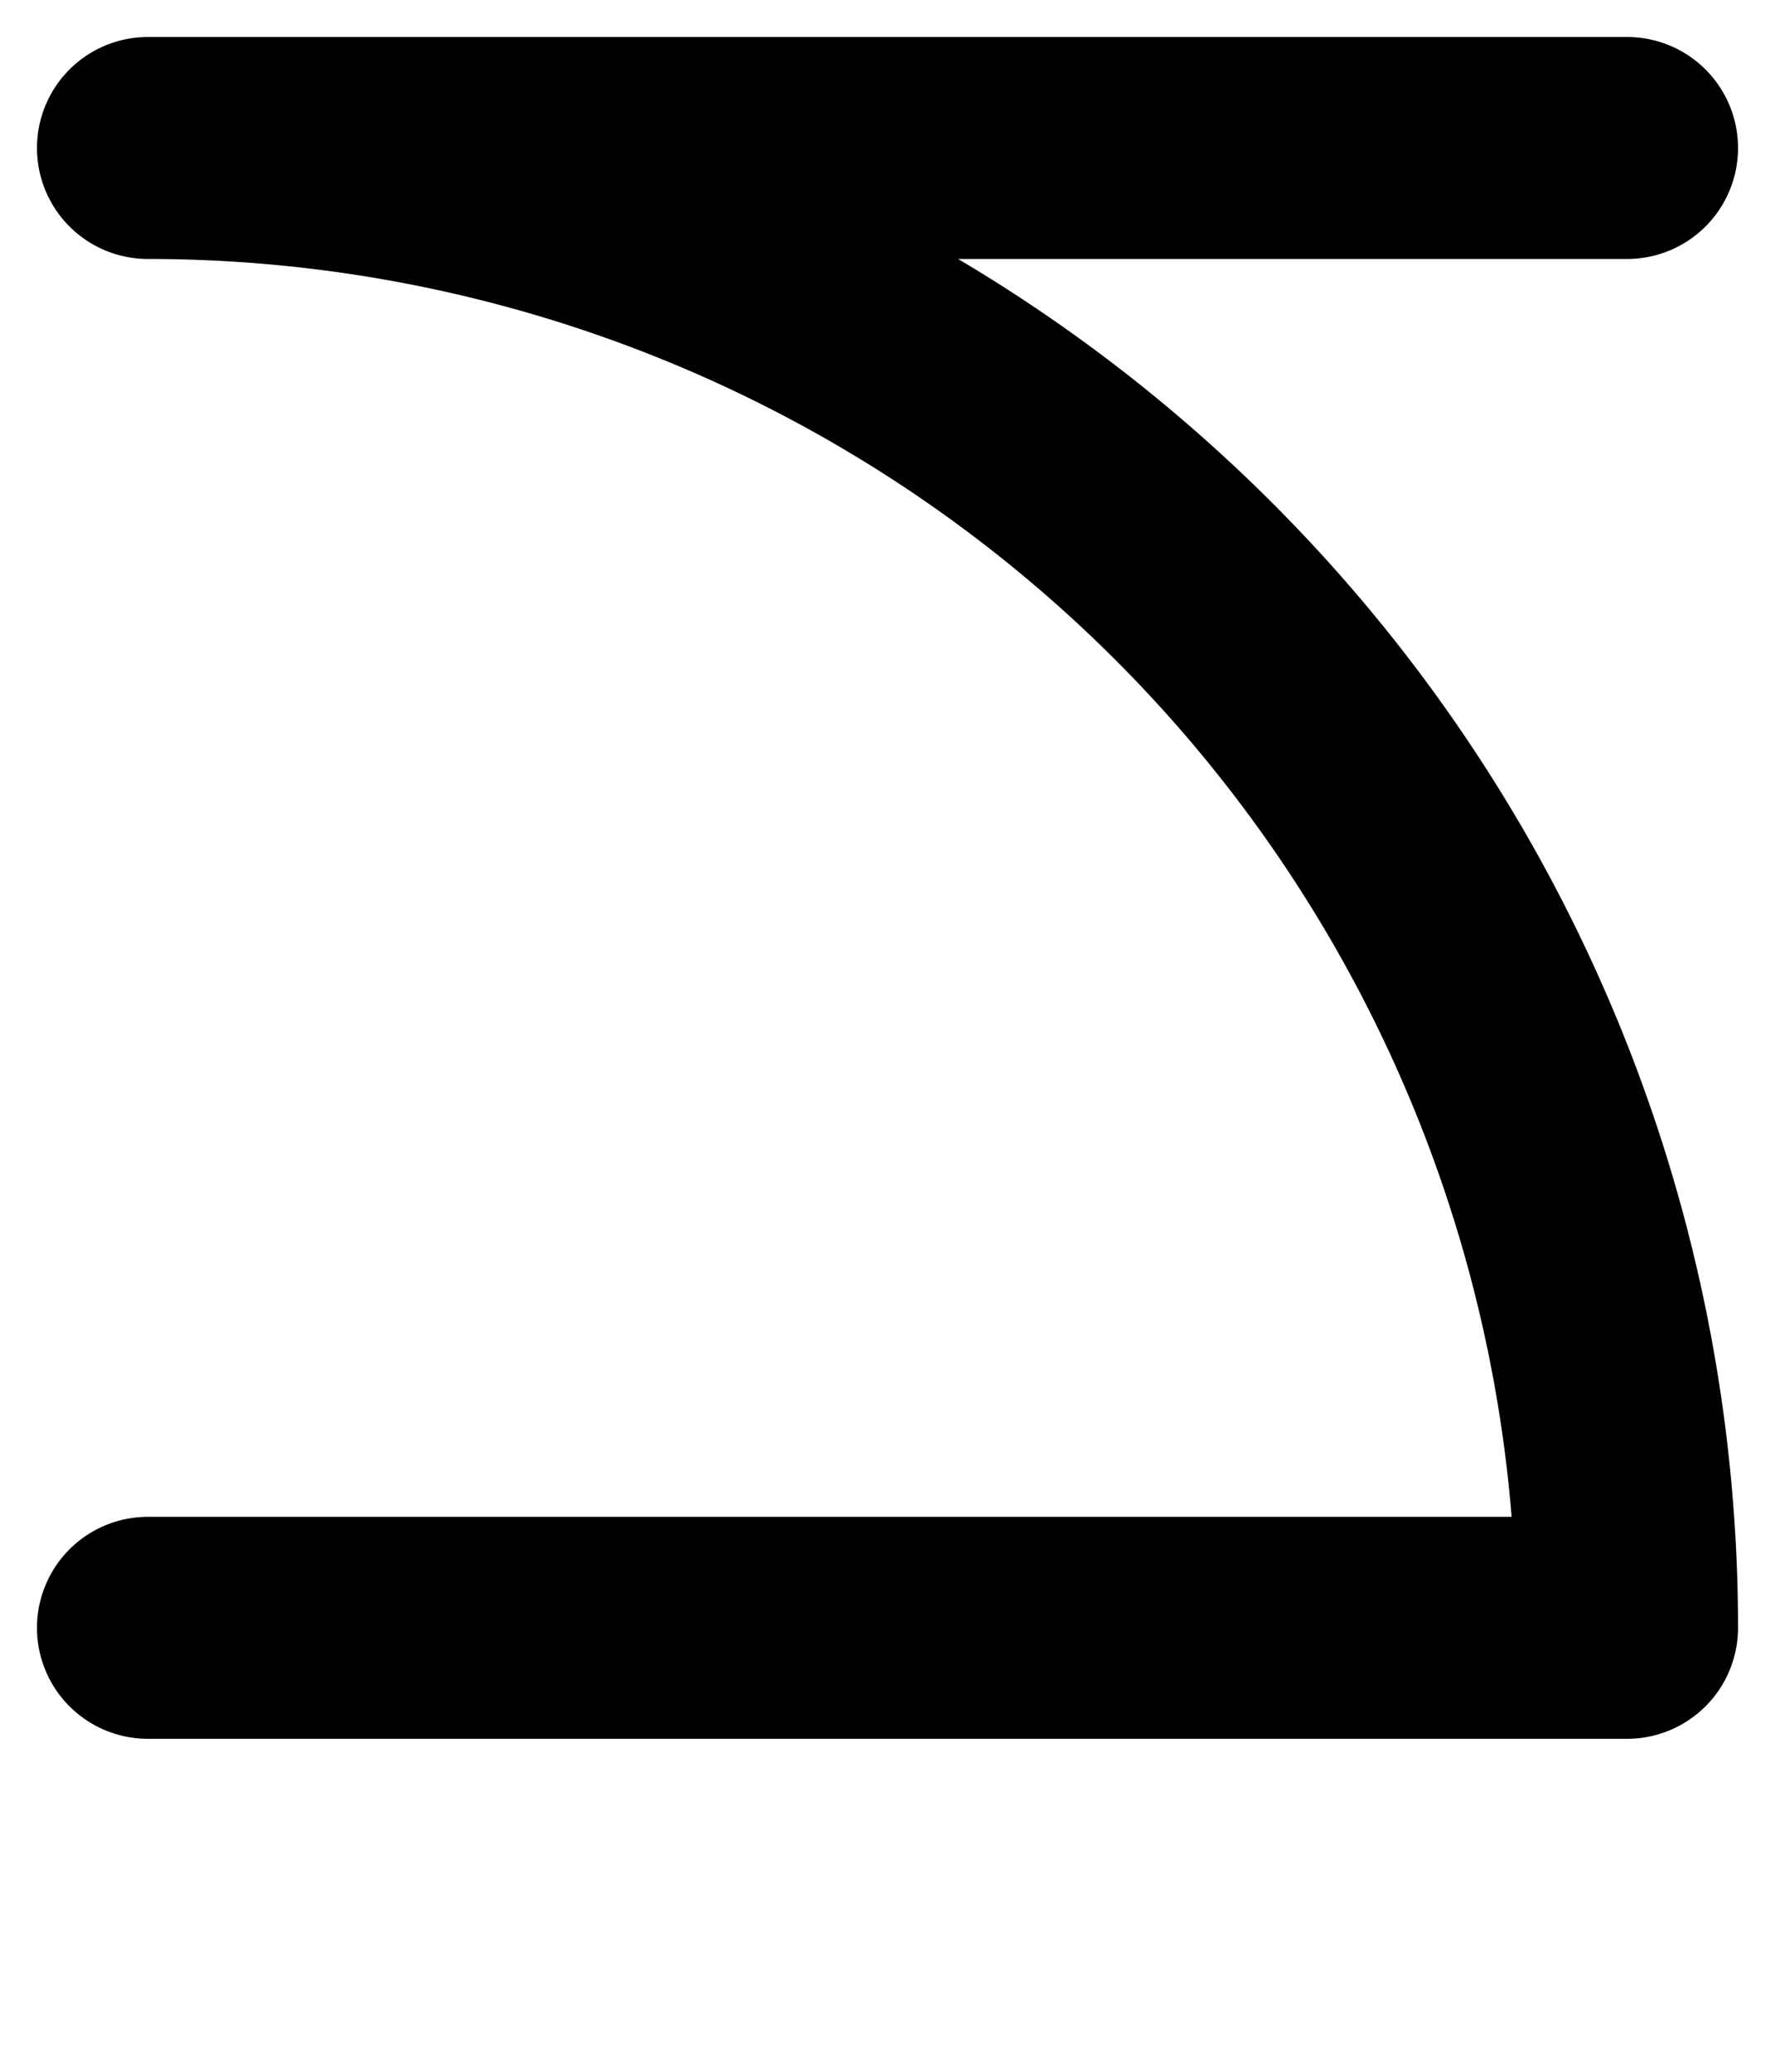 <svg xmlns="http://www.w3.org/2000/svg" viewBox="0 0 12 14">
	<path d="M 11 1 H 1 M 1 1 A 10 10 0 0 1 11 11 M 11 11 H 1" stroke="#000000" stroke-width="1.5" stroke-linecap="round" fill="none"/>
</svg>